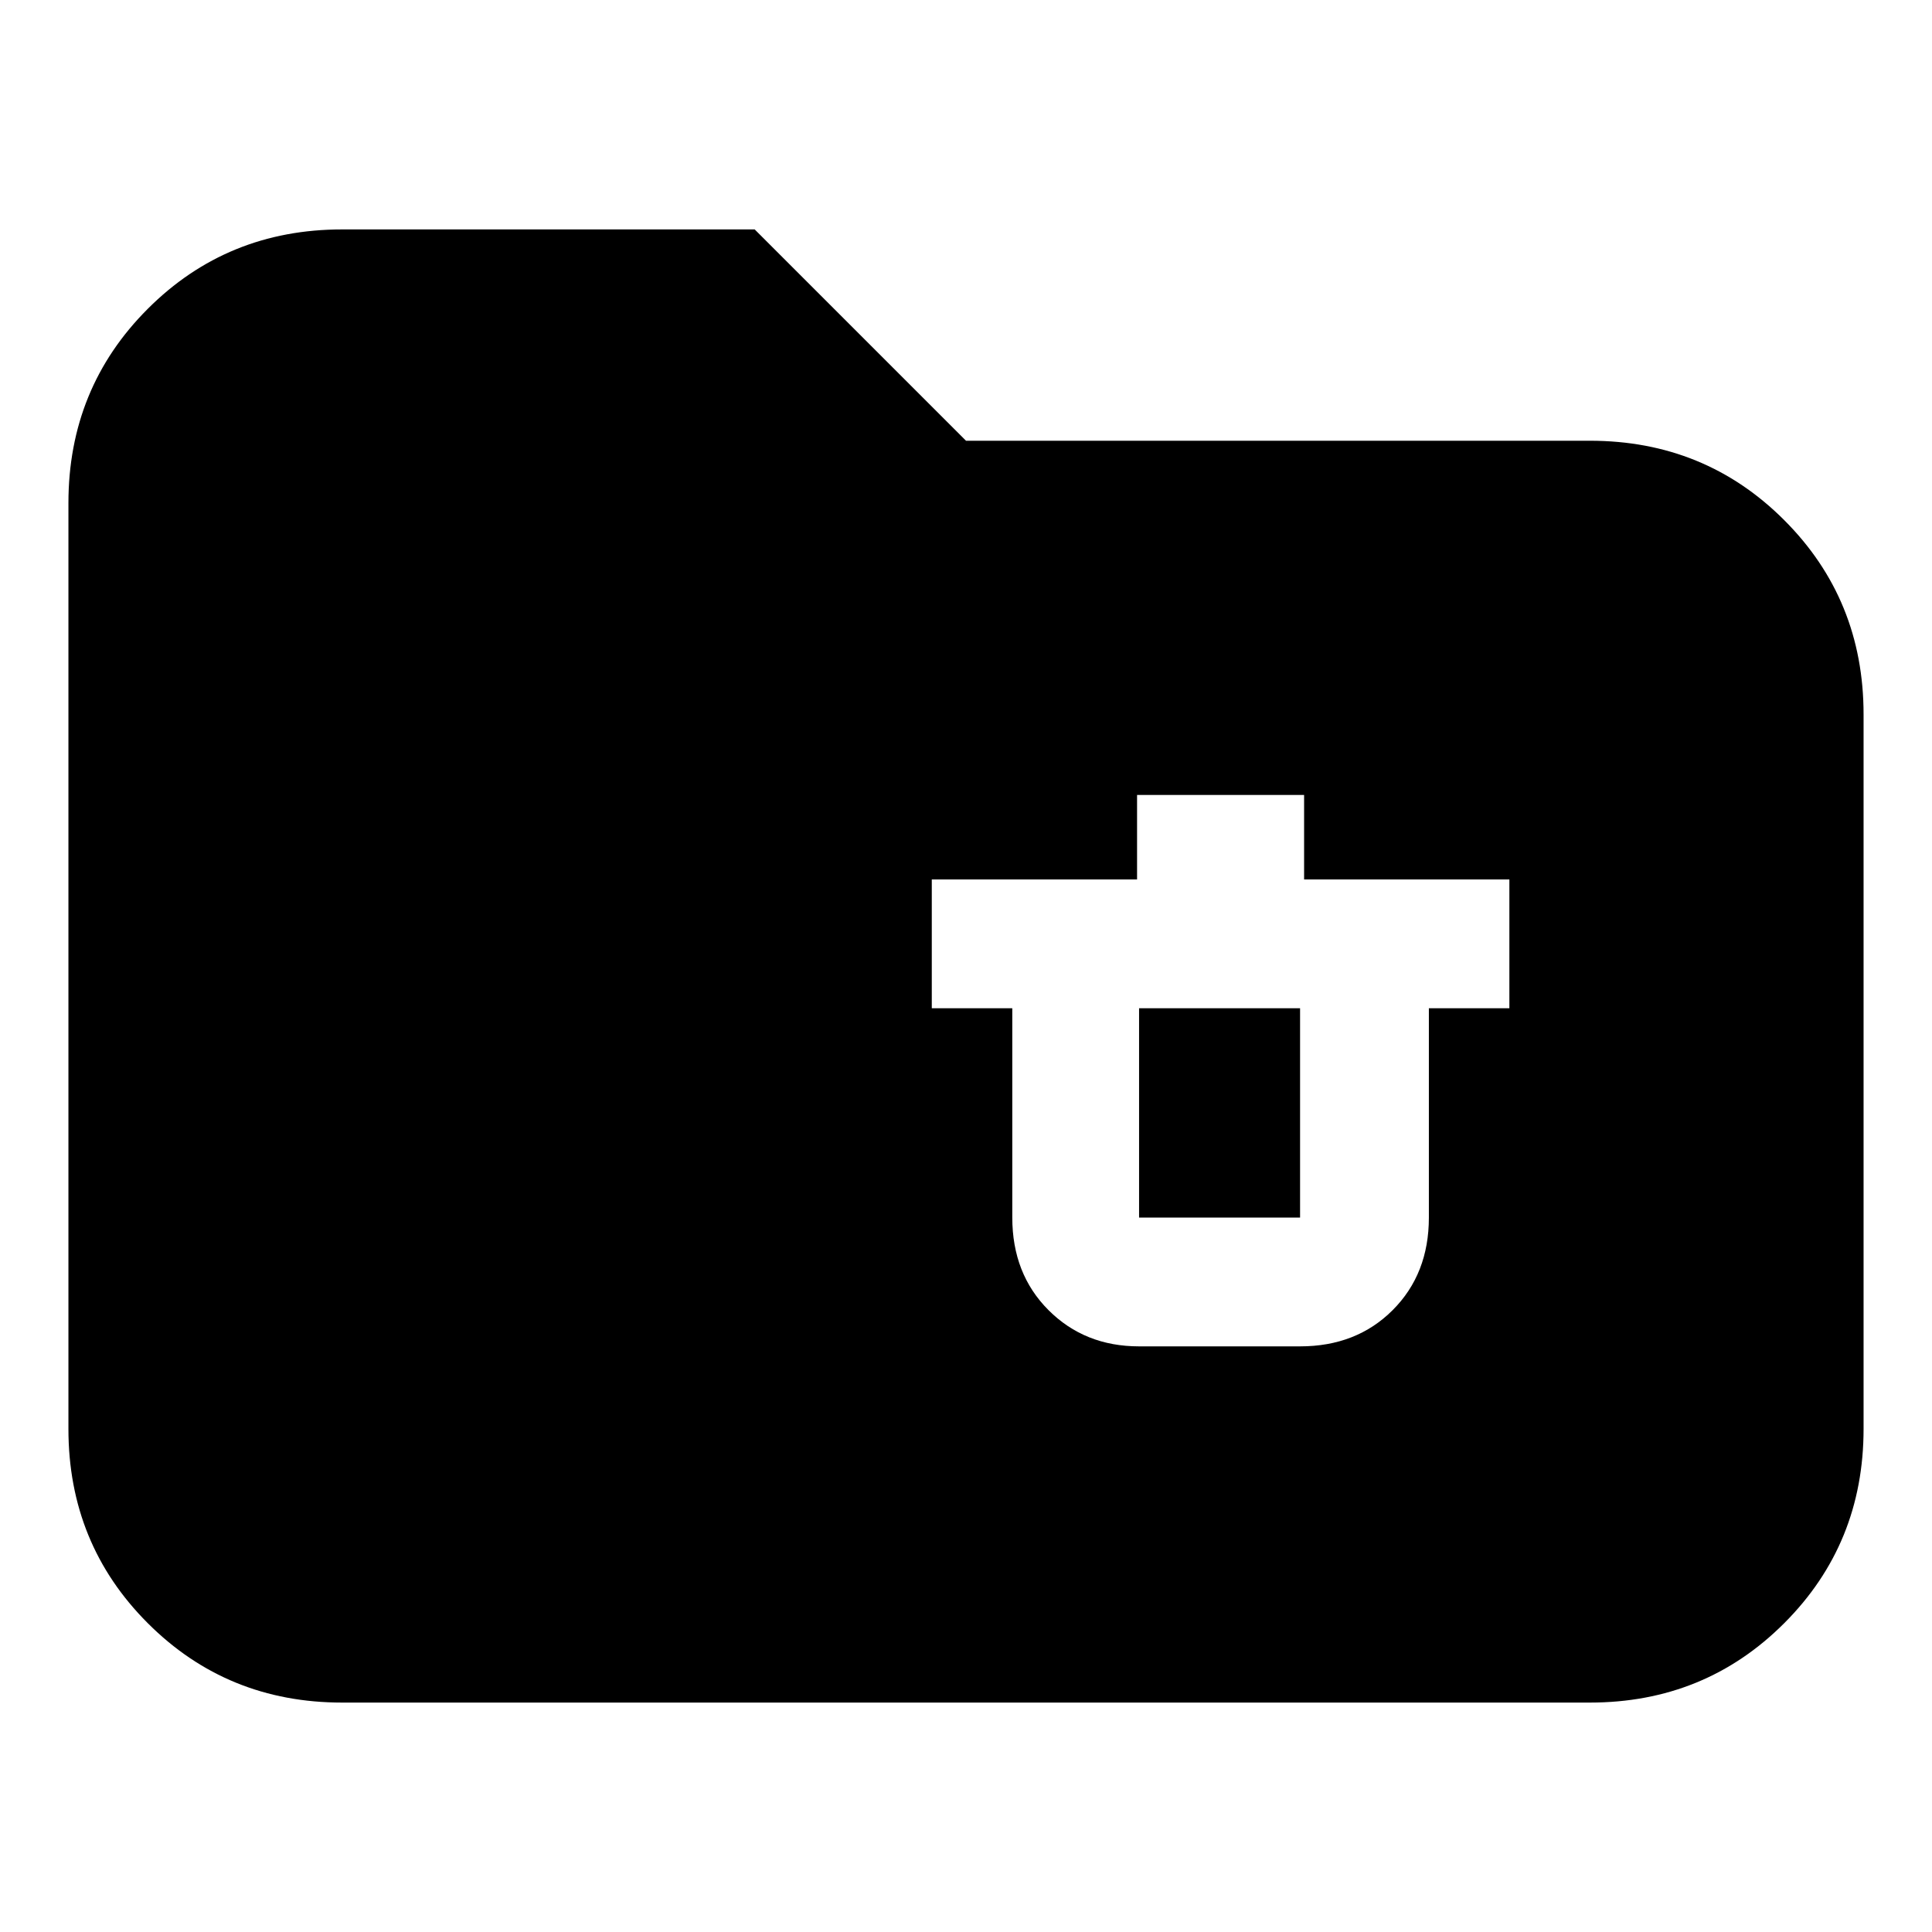 <svg xmlns="http://www.w3.org/2000/svg" height="24" viewBox="0 -960 960 960" width="24"><path d="M170-114q-57.12 0-96.56-39.44Q34-192.88 34-250v-460q0-57.13 39.44-96.56Q112.88-846 170-846h205l105 105h310q57.13 0 96.56 39.44Q926-662.13 926-605v355q0 57.12-39.44 96.56Q847.13-114 790-114H170Zm396-177h80q28 0 46-18t18-46v-104h40v-64H648v-42h-83v42H463v64h40v104q0 28 18 46t45 18Zm0-168h80v104h-80v-104Z"/></svg>
